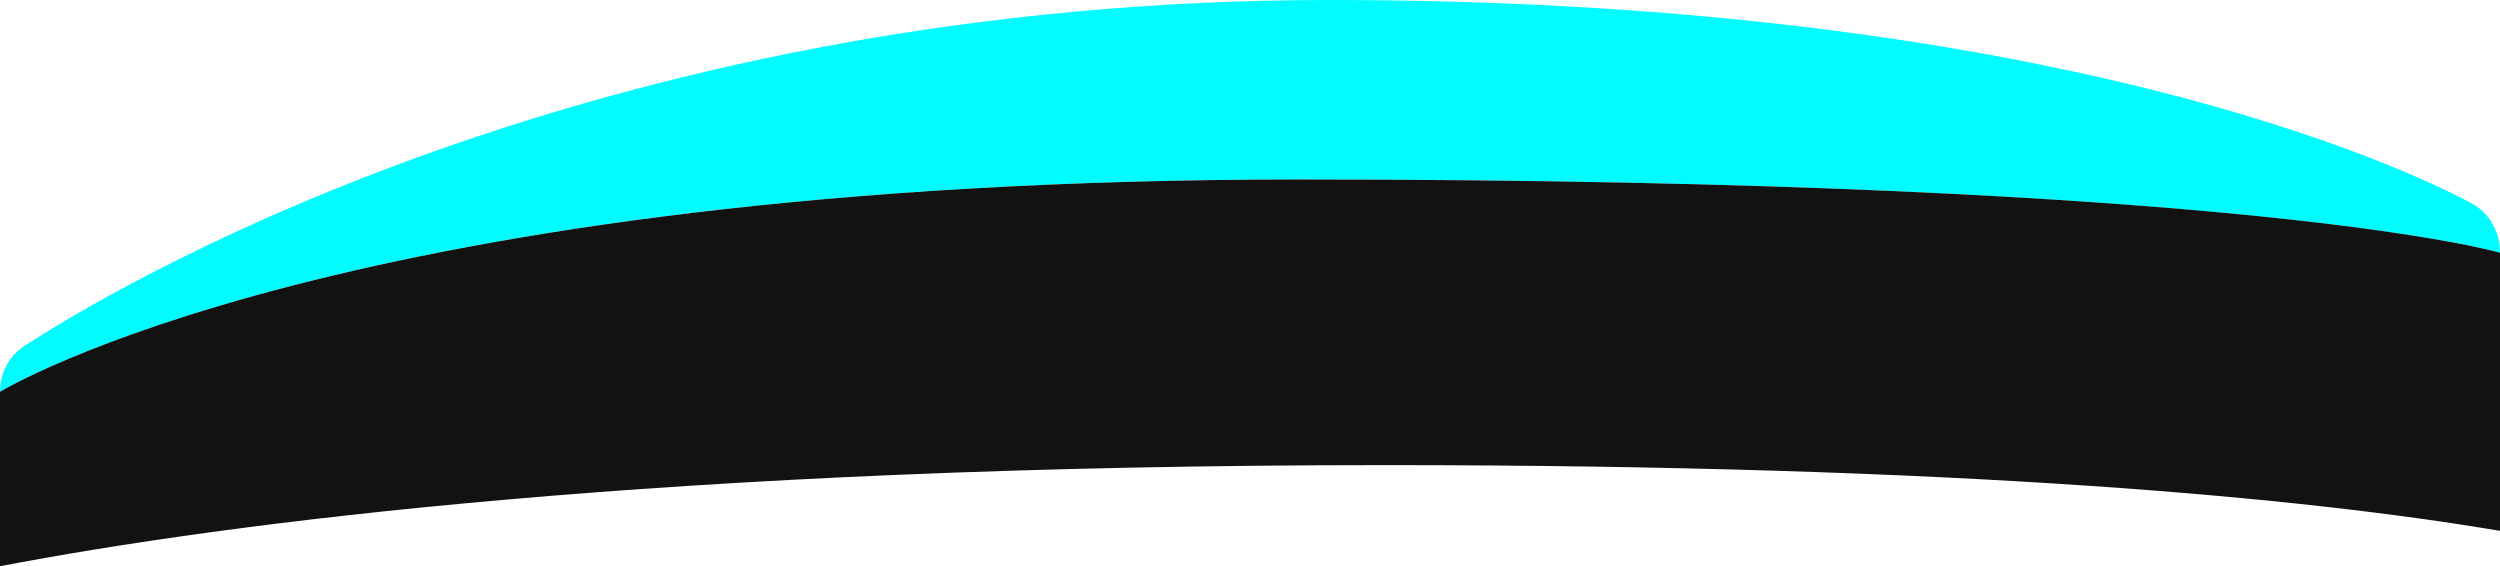 <?xml version="1.0" encoding="utf-8"?>
<!-- Generator: Adobe Illustrator 24.3.0, SVG Export Plug-In . SVG Version: 6.00 Build 0)  -->
<svg version="1.1" id="Layer_1" xmlns="http://www.w3.org/2000/svg" xmlns:xlink="http://www.w3.org/1999/xlink" x="0px" y="0px"
	 width="98.9px" height="22.4px" viewBox="0 0 98.9 22.4" style="enable-background:new 0 0 98.9 22.4;" xml:space="preserve">
<style type="text/css">
	.st0{fill:#00FCFF;}
	.st1{fill:#121212;}
</style>
<g>
	<path class="st0" d="M0,15.5c0-0.8,0.4-1.5,1.1-1.9C5.6,10.7,24.4,0,52.6,0c26.9,0,41.1,5.9,45.1,8c0.8,0.4,1.2,1.2,1.2,2
		c0,0-9.8-2.9-47.5-2.9S0,15.5,0,15.5z"/>
	<path class="st1" d="M0,22.4L0,22.4v-6.9c0,0,13.7-8.4,51.4-8.4c37.8,0,47.5,2.9,47.5,2.9v11l0,0c-7.7-1.3-21.2-2.6-44.1-2.6
		C26.3,18.4,8.9,20.7,0,22.4z"/>
</g>
</svg>
